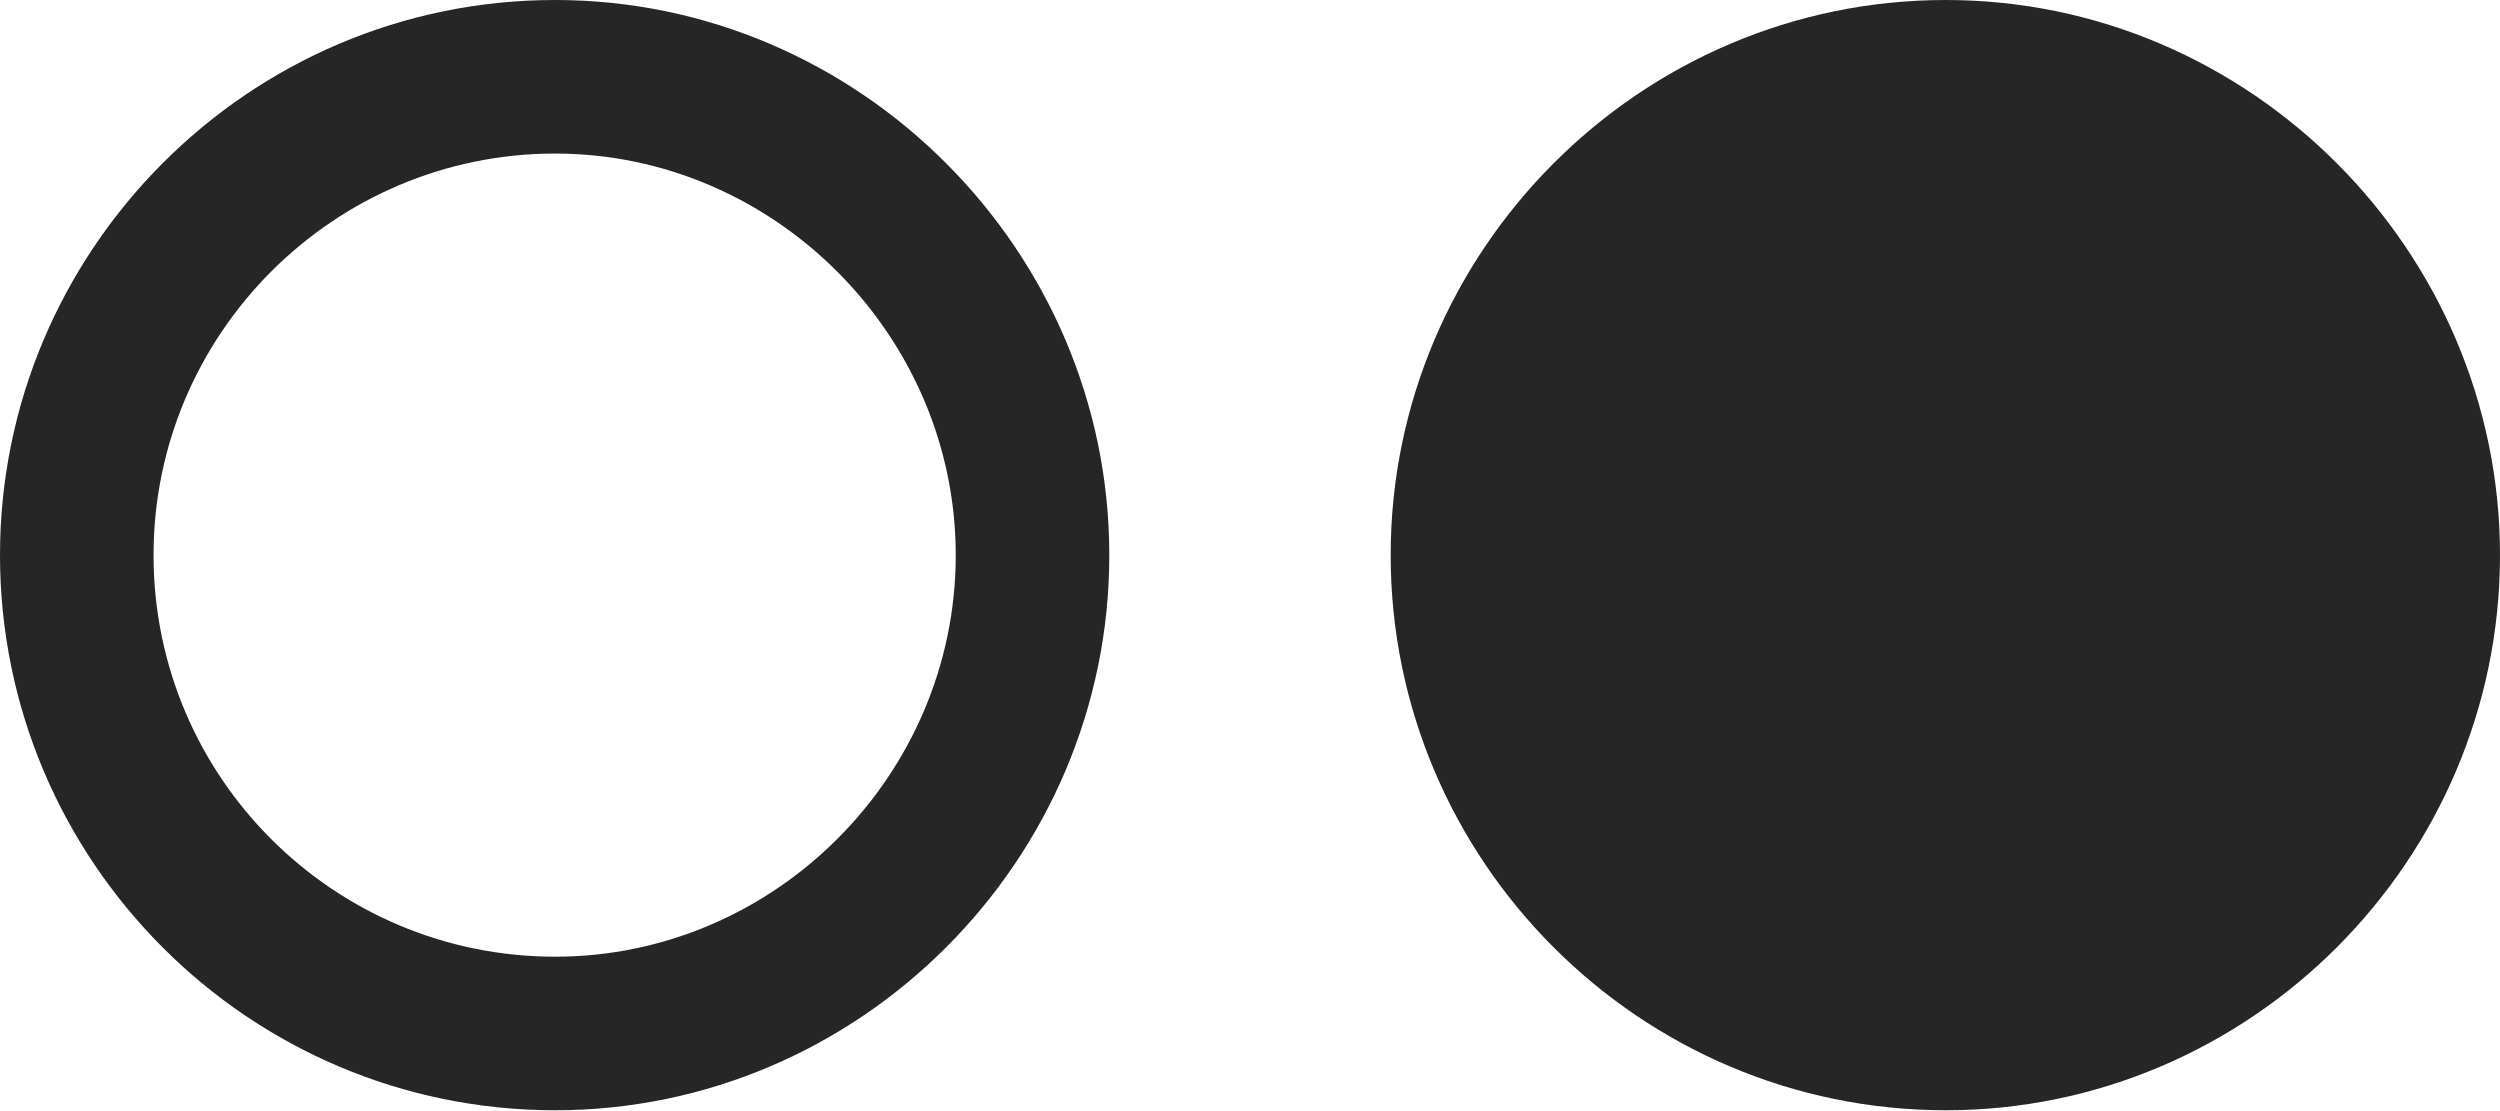 <?xml version="1.0" encoding="UTF-8"?>
<!--Generator: Apple Native CoreSVG 232.5-->
<!DOCTYPE svg
PUBLIC "-//W3C//DTD SVG 1.1//EN"
       "http://www.w3.org/Graphics/SVG/1.1/DTD/svg11.dtd">
<svg version="1.1" xmlns="http://www.w3.org/2000/svg" xmlns:xlink="http://www.w3.org/1999/xlink" width="127.979" height="56.885">
 <g>
  <rect height="56.885" opacity="0" width="127.979" x="0" y="0"/>
  <path d="M28.418 56.836C43.994 56.836 56.787 44.043 56.787 28.418C56.787 12.842 43.994 0 28.418 0C12.695 0 0 12.842 0 28.418C0 44.043 12.695 56.836 28.418 56.836ZM28.418 48.975C17.09 48.975 7.861 39.795 7.861 28.418C7.861 17.09 17.09 7.861 28.418 7.861C39.648 7.861 48.926 17.188 48.926 28.418C48.926 39.697 39.648 48.975 28.418 48.975Z" fill="#000000" fill-opacity="0.85"/>
  <path d="M99.609 56.836C115.186 56.836 127.979 44.043 127.979 28.418C127.979 12.842 115.186 0 99.609 0C83.936 0 71.191 12.842 71.191 28.418C71.191 44.043 83.936 56.836 99.609 56.836Z" fill="#000000" fill-opacity="0.85"/>
 </g>
</svg>

